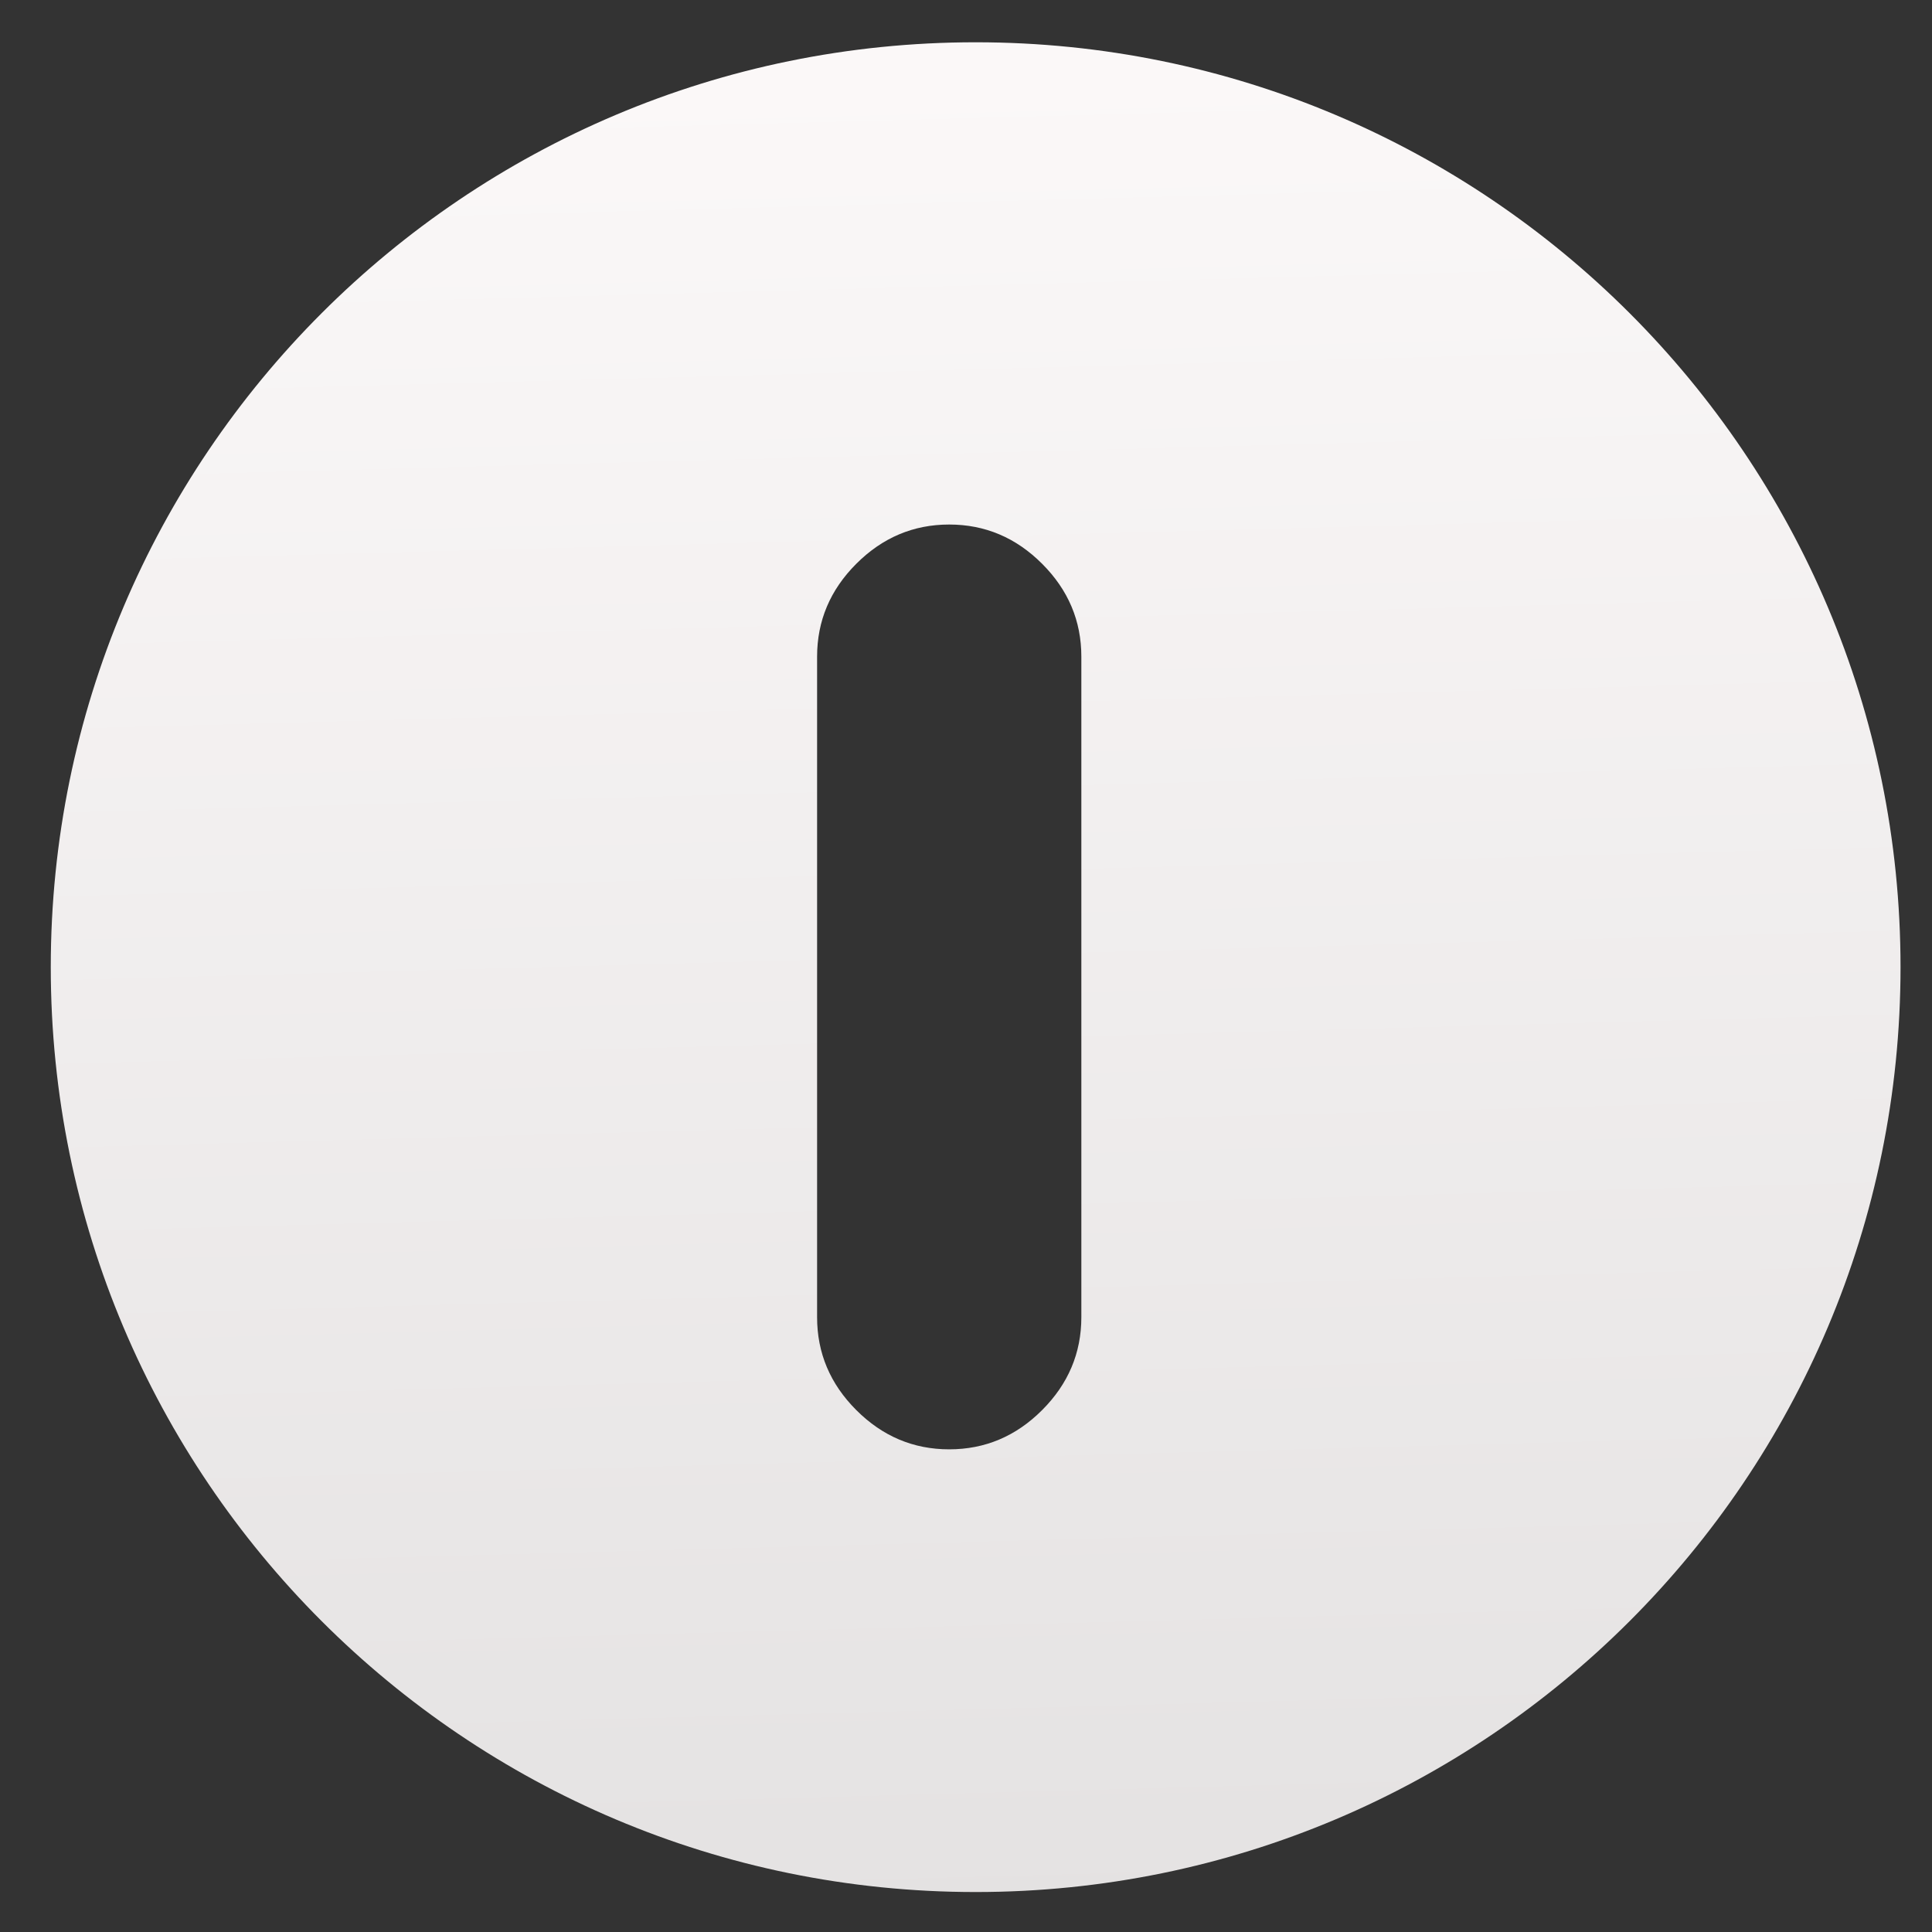 <?xml version="1.0" encoding="UTF-8" standalone="no"?>
<!-- Created with Inkscape (http://www.inkscape.org/) -->

<svg
   xmlns:sketch="http://www.bohemiancoding.com/sketch/ns"
   xmlns:osb="http://www.openswatchbook.org/uri/2009/osb"
   xmlns:dc="http://purl.org/dc/elements/1.1/"
   xmlns:cc="http://creativecommons.org/ns#"
   xmlns:rdf="http://www.w3.org/1999/02/22-rdf-syntax-ns#"
   xmlns:svg="http://www.w3.org/2000/svg"
   xmlns="http://www.w3.org/2000/svg"
   xmlns:xlink="http://www.w3.org/1999/xlink"
   xmlns:sodipodi="http://sodipodi.sourceforge.net/DTD/sodipodi-0.dtd"
   xmlns:inkscape="http://www.inkscape.org/namespaces/inkscape"
   width="48"
   height="48"
   id="svg5453"
   version="1.1"
   inkscape:version="0.91 r13725"
   sodipodi:docname="system-suspend.svg">
  <rect width="100%" height="100%" fill="#333333" stroke="none"/>
  <defs
     id="defs5455">
    <linearGradient
       id="linearGradient4232">
      <stop
         style="stop-color:#3889e9;stop-opacity:1"
         offset="0"
         id="stop4234-0" />
      <stop
         style="stop-color:#5ea5fb;stop-opacity:1"
         offset="1"
         id="stop4236" />
    </linearGradient>
    <linearGradient
       gradientUnits="userSpaceOnUse"
       y2="517.798"
       x2="399.571"
       y1="545.798"
       x1="399.571"
       id="linearGradient3426"
       xlink:href="#linearGradient4232"
       inkscape:collect="always" />
    <linearGradient
       id="linearGradient4207"
       osb:paint="gradient">
      <stop
         style="stop-color:#3498db;stop-opacity:1;"
         offset="0"
         id="stop3371" />
      <stop
         style="stop-color:#3498db;stop-opacity:0;"
         offset="1"
         id="stop3373" />
    </linearGradient>
    <linearGradient
       gradientUnits="userSpaceOnUse"
       y2="30.599"
       x2="290.336"
       y1="182.551"
       x1="294.43"
       id="linearGradient4239"
       xlink:href="#linearGradient4268"
       inkscape:collect="always" />
    <linearGradient
       inkscape:collect="always"
       xlink:href="#linearGradient4232"
       id="linearGradient4233"
       x1="399.571"
       y1="545.798"
       x2="399.571"
       y2="517.798"
       gradientUnits="userSpaceOnUse" />
    <linearGradient
       id="linearGradient4227-2">
      <stop
         offset="0"
         style="stop-color:#566069;stop-opacity:1"
         id="stop4229-9" />
      <stop
         offset="1"
         style="stop-color:#6c7884;stop-opacity:1"
         id="stop4231-4" />
    </linearGradient>
    <linearGradient
       inkscape:collect="always"
       xlink:href="#linearGradient4232"
       id="linearGradient4242"
       x1="399.571"
       y1="545.798"
       x2="399.571"
       y2="517.798"
       gradientUnits="userSpaceOnUse" />
    <linearGradient
       gradientUnits="userSpaceOnUse"
       y2="517.798"
       x2="399.571"
       y1="545.798"
       x1="399.571"
       id="linearGradient4295"
       xlink:href="#linearGradient4232"
       inkscape:collect="always" />
    <linearGradient
       id="linearGradient4304-0">
      <stop
         id="stop4306-4"
         style="stop-color:#dbdada;stop-opacity:1"
         offset="0" />
      <stop
         id="stop4308-9"
         style="stop-color:#ffffff;stop-opacity:1"
         offset="1" />
    </linearGradient>
    <linearGradient
       id="linearGradient4268">
      <stop
         offset="0"
         style="stop-color:#e4e2e2;stop-opacity:1"
         id="stop4270" />
      <stop
         offset="1"
         style="stop-color:#fcf9f9;stop-opacity:1"
         id="stop4272" />
    </linearGradient>
    <linearGradient
       inkscape:collect="always"
       xlink:href="#linearGradient4232"
       id="linearGradient4274"
       x1="399.571"
       y1="545.798"
       x2="399.571"
       y2="517.798"
       gradientUnits="userSpaceOnUse" />
    <linearGradient
       inkscape:collect="always"
       xlink:href="#linearGradient4232"
       id="linearGradient4273"
       gradientUnits="userSpaceOnUse"
       x1="399.571"
       y1="545.798"
       x2="399.571"
       y2="517.798" />
  </defs>
  <sodipodi:namedview
     id="base"
     pagecolor="#7b7b7b"
     bordercolor="#666666"
     borderopacity="1.0"
     inkscape:pageopacity="0"
     inkscape:pageshadow="2"
     inkscape:zoom="5.590563"
     inkscape:cx="-20.474389"
     inkscape:cy="20.922215"
     inkscape:document-units="px"
     inkscape:current-layer="layer1"
     showgrid="false"
     fit-margin-top="0"
     fit-margin-left="0"
     fit-margin-right="0"
     fit-margin-bottom="0"
     inkscape:window-width="1366"
     inkscape:window-height="633"
     inkscape:window-x="0"
     inkscape:window-y="33"
     inkscape:window-maximized="1"
     inkscape:showpageshadow="false"
     borderlayer="true"
     showguides="false">
    <inkscape:grid
       type="xygrid"
       id="grid4063" />
    <sodipodi:guide
       position="1.1650391e-05,32"
       orientation="32,0"
       id="guide4157" />
    <sodipodi:guide
       position="1.1650391e-05,2.6367188e-05"
       orientation="0,32"
       id="guide4159" />
    <sodipodi:guide
       position="32,2.6367188e-05"
       orientation="-32,0"
       id="guide4161" />
    <sodipodi:guide
       position="32,32"
       orientation="0,-32"
       id="guide4163" />
    <sodipodi:guide
       position="2,30"
       orientation="28,0"
       id="guide4167" />
    <sodipodi:guide
       position="30,2"
       orientation="-28,0"
       id="guide4171" />
    <sodipodi:guide
       position="30,30"
       orientation="0,-28"
       id="guide4173" />
    <sodipodi:guide
       position="2,30"
       orientation="28,0"
       id="guide4181" />
    <sodipodi:guide
       position="2,2"
       orientation="0,14"
       id="guide4183" />
    <sodipodi:guide
       position="16,2"
       orientation="-28,0"
       id="guide4185" />
    <sodipodi:guide
       position="16,30"
       orientation="0,-14"
       id="guide4187" />
    <sodipodi:guide
       position="9,23"
       orientation="14,0"
       id="guide4193" />
    <sodipodi:guide
       position="9,9"
       orientation="0,14"
       id="guide4195" />
    <sodipodi:guide
       position="23,9"
       orientation="-14,0"
       id="guide4197" />
    <sodipodi:guide
       position="23,23"
       orientation="0,-14"
       id="guide4199" />
  </sodipodi:namedview>
  <g
     inkscape:label="Capa 1"
     inkscape:groupmode="layer"
     id="layer1"
     transform="translate(-384.571,-499.798)">
    <g
       id="layer1-45"
       inkscape:label="Capa 1"
       transform="matrix(1.638,0,0,1.638,-247.74,-347.557)">
      <g
         style="stroke:none"
         transform="translate(-0.111,0.031)"
         inkscape:label="Capa 1"
         id="layer1-39">
        <g
           id="layer1-3"
           inkscape:label="Capa 1"
           transform="translate(0.135,0.045)"
           style="stroke:none;stroke-width:1.3;stroke-miterlimit:4;stroke-dasharray:none;stroke-opacity:1">
          <circle
             style="opacity:1;fill:#5ea5fb;fill-opacity:0;stroke:none;stroke-width:1.3;stroke-miterlimit:4;stroke-dasharray:none;stroke-dashoffset:0;stroke-opacity:1"
             id="circle4174"
             cx="400.571"
             cy="531.798"
             r="14" />
          <circle
             style="opacity:1;fill:url(#linearGradient3426);fill-opacity:1;stroke:none;stroke-width:1.3;stroke-miterlimit:4;stroke-dasharray:none;stroke-dashoffset:0;stroke-opacity:1"
             id="ellipse4233"
             cx="400.571"
             cy="531.798"
             r="0" />
        </g>
      </g>
      <g
         inkscape:label="Capa 1"
         id="layer1-7"
         transform="translate(-47.591,3.726)">
        <g
           id="g4471"
           transform="matrix(1.093,0,0,1.093,33.31,-50.486)">
          <g
             inkscape:label="Capa 1"
             id="layer1-39-1"
             transform="matrix(1.544,0,0,1.544,-275.384,-295.809)" />
          <g
             transform="matrix(0.915,0,0,0.915,-76.187,46.864)"
             id="layer1-32"
             inkscape:label="Capa 1" />
          <g
             transform="matrix(0.8,0,0,0.8,370.639,-303.646)"
             id="layer1-5"
             inkscape:label="Capa 1"
             style="fill:#e7f0fa;fill-opacity:1">
            <g
               inkscape:label="Capa 1"
               id="layer1-49"
               transform="matrix(1.144,0,0,1.144,-493.452,459.639)">
              <g
                 id="g4471-7"
                 transform="matrix(1.093,0,0,1.093,33.31,-50.486)">
                <g
                   inkscape:label="Capa 1"
                   id="layer1-39-3"
                   transform="matrix(1.544,0,0,1.544,-275.384,-295.809)" />
                <g
                   transform="matrix(0.915,0,0,0.915,-76.187,46.864)"
                   id="layer1-32-18"
                   inkscape:label="Capa 1" />
                <g
                   transform="matrix(0.893,0,0,0.893,-131.287,-19.247)"
                   id="layer1-8"
                   inkscape:label="Capa 1"
                   style="fill:#424448;fill-opacity:1">
                  <g
                     transform="matrix(1.129,0,0,1.129,-72.968,-75.848)"
                     id="layer1-4"
                     inkscape:label="Capa 1"
                     style="fill:#424448;fill-opacity:1">
                    <g
                       style="fill:#424448;fill-opacity:1"
                       transform="matrix(0.127,0,0,0.127,556.717,584.863)"
                       sketch:type="MSLayerGroup"
                       id="power27">
                      <g
                         style="fill:#424448;fill-opacity:1"
                         sketch:type="MSShapeGroup"
                         id="g953" />
                    </g>
                  </g>
                </g>
              </g>
            </g>
          </g>
        </g>
      </g>
      <g
         inkscape:label="Capa 1"
         id="layer1-2"
         transform="matrix(1.513,0,0,1.513,-498.302,-372.23)">
        <g
           id="power27-8"
           sketch:type="MSLayerGroup"
           transform="matrix(0.127,0,0,0.127,556.717,585.563)"
           style="fill:#4d4d4d;fill-opacity:1">
          <g
             transform="translate(3.29,-12.503)"
             id="g953-8"
             sketch:type="MSShapeGroup"
             style="fill:#4d4d4d;fill-opacity:1">
            <path
               inkscape:connector-curvature="0"
               d="m 290.296,145.56 c 2.824,0 5.27,-1.031 7.332,-3.096 2.064,-2.063 3.098,-4.508 3.098,-7.332 l 0,-52.144 c 0,-2.825 -1.033,-5.269 -3.098,-7.332 -2.062,-2.065 -4.507,-3.097 -7.332,-3.097 -2.825,0 -5.269,1.033 -7.333,3.097 -2.064,2.063 -3.096,4.508 -3.096,7.332 l 0,52.144 c 0,2.824 1.032,5.269 3.096,7.332 2.064,2.065 4.509,3.096 7.333,3.096 l 0,0 z m 75.093,-38.062 c 0,40.32 -32.686,73.007 -73.006,73.007 -40.32,6e-5 -73.007,-32.686 -73.007,-73.007 0,-40.32 32.686,-73.007 73.007,-73.006 40.32,0 73.006,32.686 73.006,73.006 z"
               style="fill:url(#linearGradient4239);fill-opacity:1.0"
               id="path955" />
          </g>
        </g>
      </g>
    </g>
    <g
       id="layer1-9"
       inkscape:label="Capa 1"
       transform="translate(-60.311,-0.506)">
      <g
         transform="matrix(1.638,0,0,1.638,-247.74,-347.557)"
         inkscape:label="Capa 1"
         id="layer1-33">
        <g
           id="layer1-39-4"
           inkscape:label="Capa 1"
           transform="translate(-0.111,0.031)"
           style="stroke:none">
          <g
             style="stroke:none;stroke-width:1.3;stroke-miterlimit:4;stroke-dasharray:none;stroke-opacity:1"
             transform="translate(0.135,0.045)"
             inkscape:label="Capa 1"
             id="layer1-3-7">
            <circle
               r="14"
               cy="531.798"
               cx="400.571"
               id="circle4174-5"
               style="opacity:1;fill:#5ea5fb;fill-opacity:0;stroke:none;stroke-width:1.3;stroke-miterlimit:4;stroke-dasharray:none;stroke-dashoffset:0;stroke-opacity:1" />
            <circle
               r="0"
               cy="531.798"
               cx="400.571"
               id="ellipse4233-4"
               style="opacity:1;fill:url(#linearGradient4273);fill-opacity:1;stroke:none;stroke-width:1.3;stroke-miterlimit:4;stroke-dasharray:none;stroke-dashoffset:0;stroke-opacity:1" />
          </g>
        </g>
        <g
           transform="translate(-47.591,3.726)"
           id="layer1-7-9"
           inkscape:label="Capa 1">
          <g
             transform="matrix(1.093,0,0,1.093,33.31,-50.486)"
             id="g4471-4">
            <g
               transform="matrix(1.544,0,0,1.544,-275.384,-295.809)"
               id="layer1-39-1-0"
               inkscape:label="Capa 1" />
            <g
               inkscape:label="Capa 1"
               id="layer1-32-2"
               transform="matrix(0.915,0,0,0.915,-76.187,46.864)" />
            <g
               style="fill:#e7f0fa;fill-opacity:1"
               inkscape:label="Capa 1"
               id="layer1-5-8"
               transform="matrix(0.8,0,0,0.8,370.639,-303.646)">
              <g
                 transform="matrix(1.144,0,0,1.144,-493.452,459.639)"
                 id="layer1-49-3"
                 inkscape:label="Capa 1">
                <g
                   transform="matrix(1.093,0,0,1.093,33.31,-50.486)"
                   id="g4471-7-6">
                  <g
                     transform="matrix(1.544,0,0,1.544,-275.384,-295.809)"
                     id="layer1-39-3-2"
                     inkscape:label="Capa 1" />
                  <g
                     inkscape:label="Capa 1"
                     id="layer1-32-18-5"
                     transform="matrix(0.915,0,0,0.915,-76.187,46.864)" />
                  <g
                     style="fill:#424448;fill-opacity:1"
                     inkscape:label="Capa 1"
                     id="layer1-8-3"
                     transform="matrix(0.893,0,0,0.893,-131.287,-19.247)">
                    <g
                       style="fill:#424448;fill-opacity:1"
                       inkscape:label="Capa 1"
                       id="layer1-4-6"
                       transform="matrix(1.129,0,0,1.129,-72.968,-75.848)">
                      <g
                         id="power27-6"
                         sketch:type="MSLayerGroup"
                         transform="matrix(0.127,0,0,0.127,556.717,584.863)"
                         style="fill:#424448;fill-opacity:1">
                        <g
                           id="g953-86"
                           sketch:type="MSShapeGroup"
                           style="fill:#424448;fill-opacity:1" />
                      </g>
                    </g>
                  </g>
                </g>
              </g>
            </g>
          </g>
        </g>
      </g>
    </g>
  </g>
</svg>
